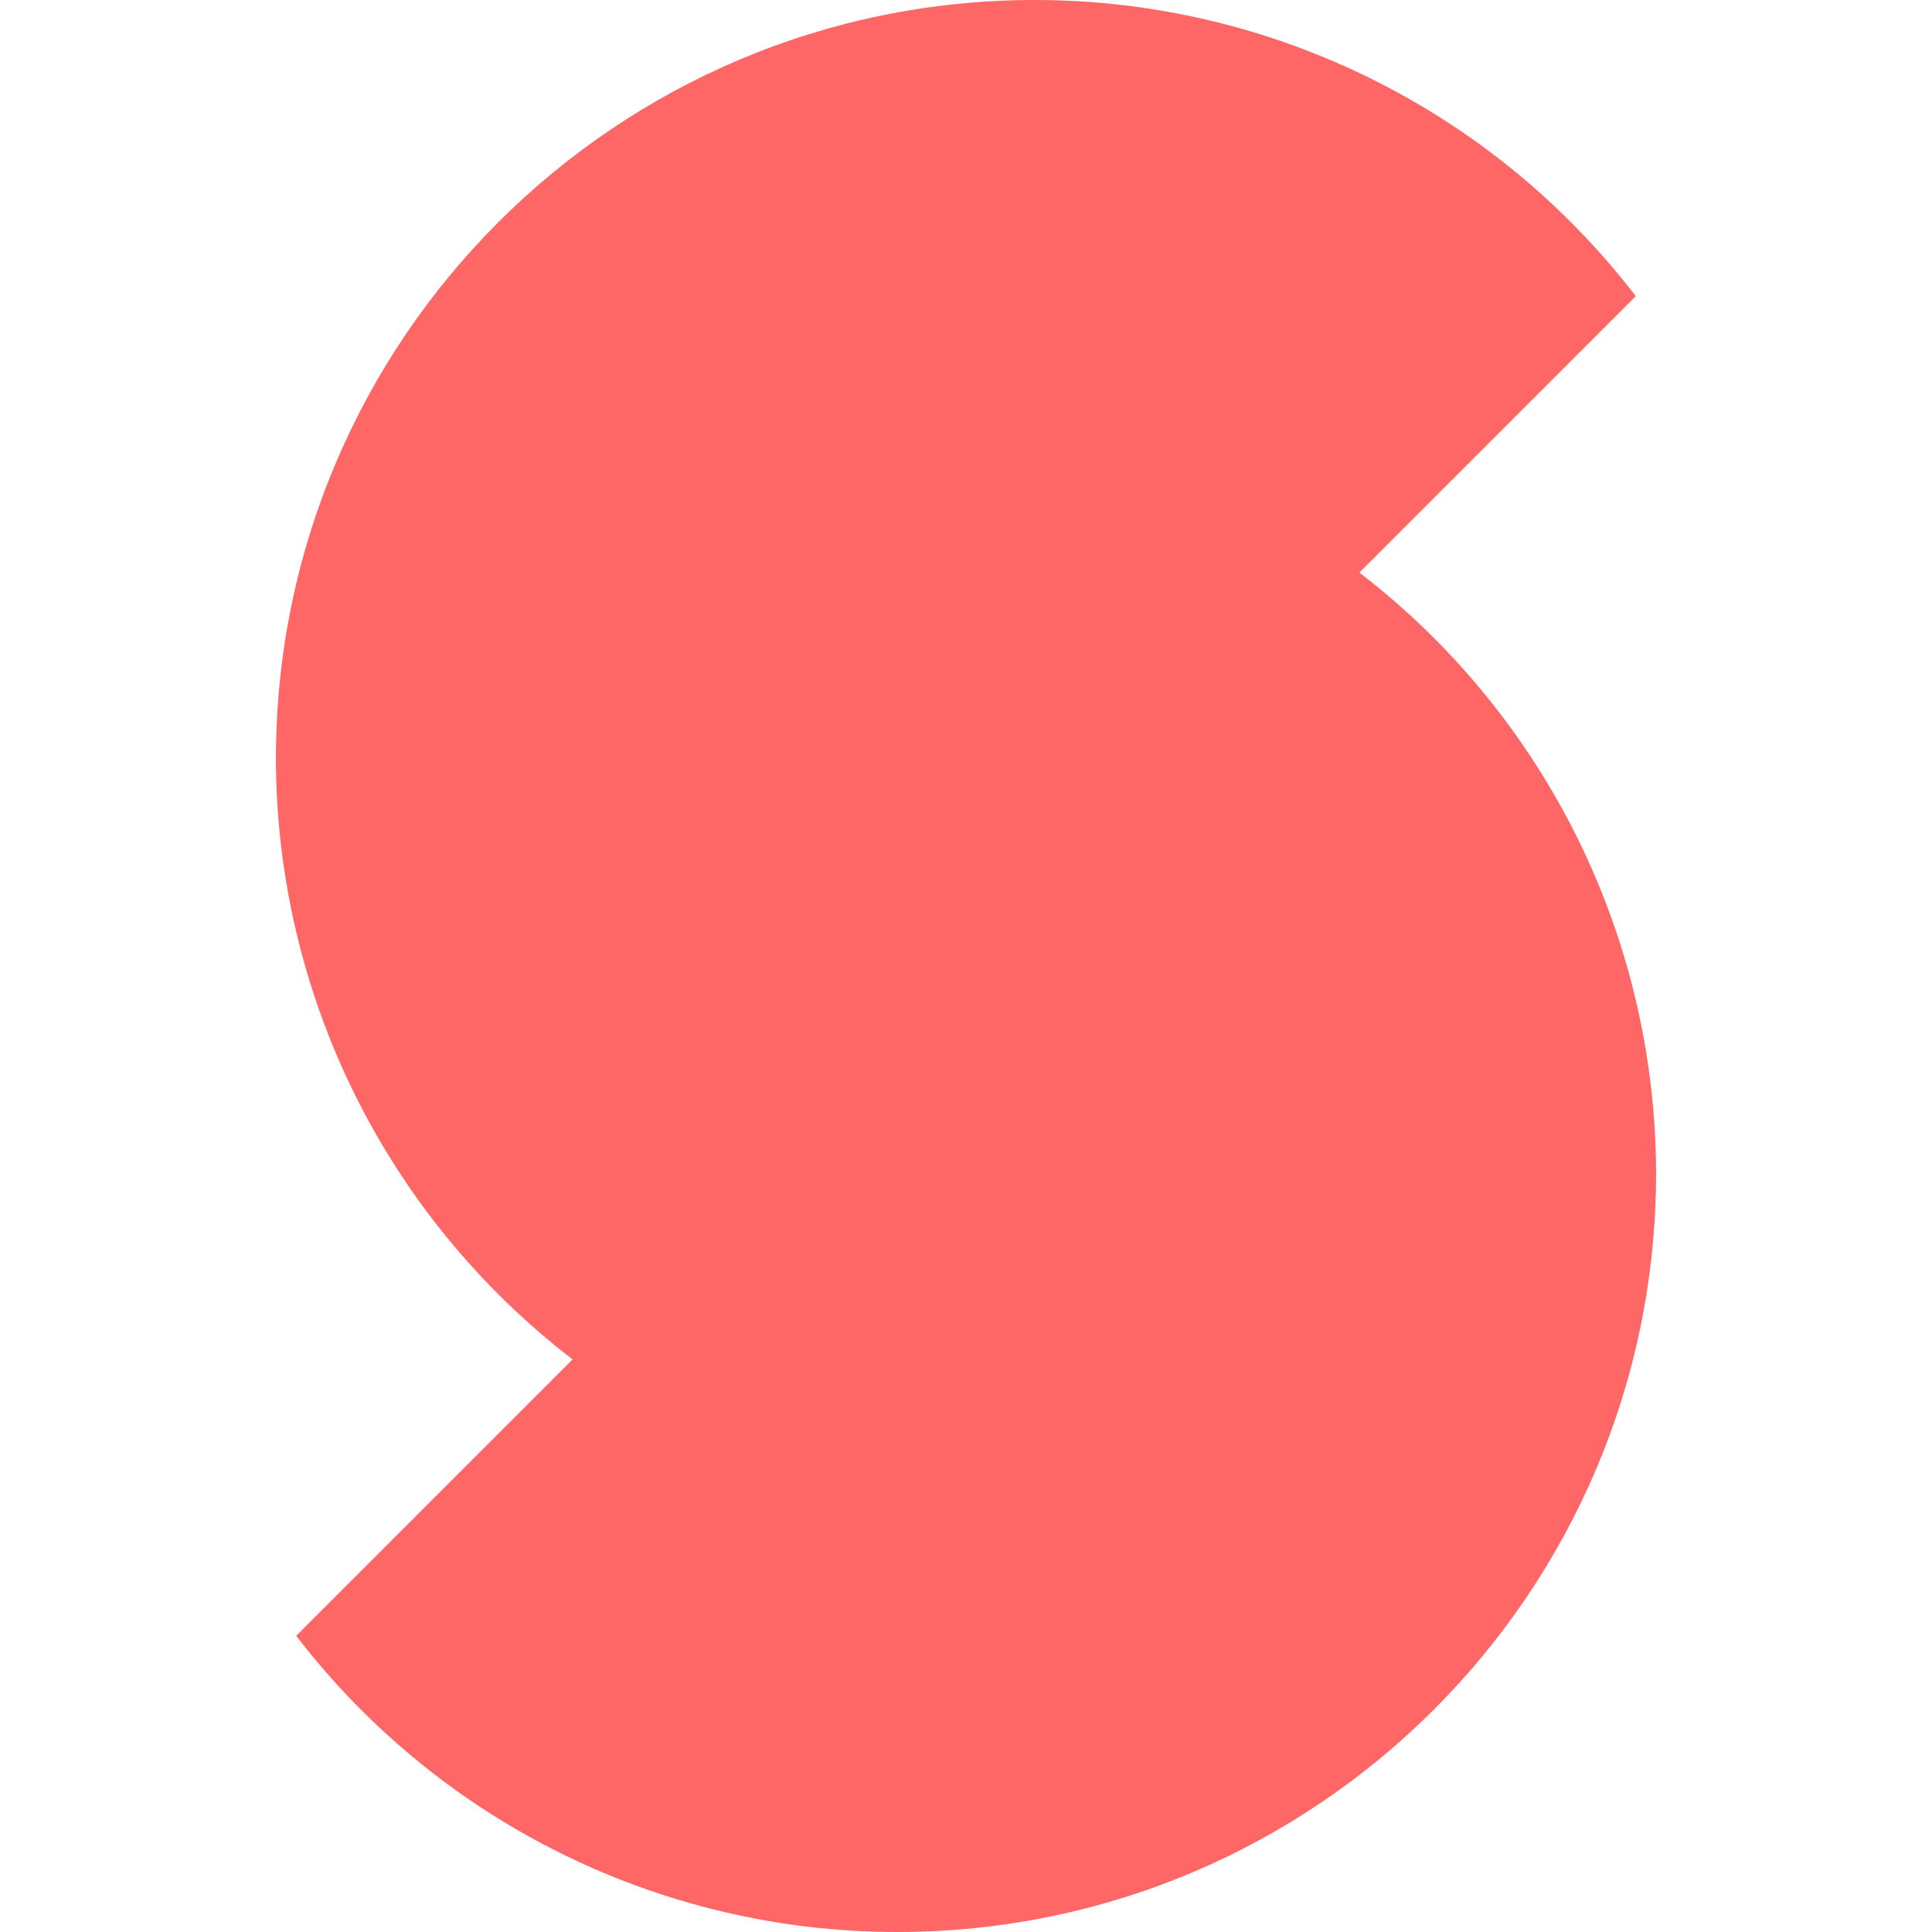 
<svg xmlns="http://www.w3.org/2000/svg" xmlns:xlink="http://www.w3.org/1999/xlink" width="16px" height="16px" viewBox="0 0 16 16" version="1.1">
<g id="surface1">
<path style=" stroke:none;fill-rule:nonzero;fill:#ff6666;fill-opacity:1;" d="M 2.453 13.547 C 3.641 15.094 5.48 16 7.43 16 C 10.898 16 13.715 13.188 13.715 9.715 C 13.711 7.766 12.805 5.93 11.258 4.742 L 13.547 2.453 C 12.359 0.906 10.52 0 8.57 0 C 5.102 0 2.285 2.812 2.285 6.285 C 2.289 8.234 3.195 10.07 4.742 11.258 Z M 2.453 13.547 "/>
</g>
</svg>
